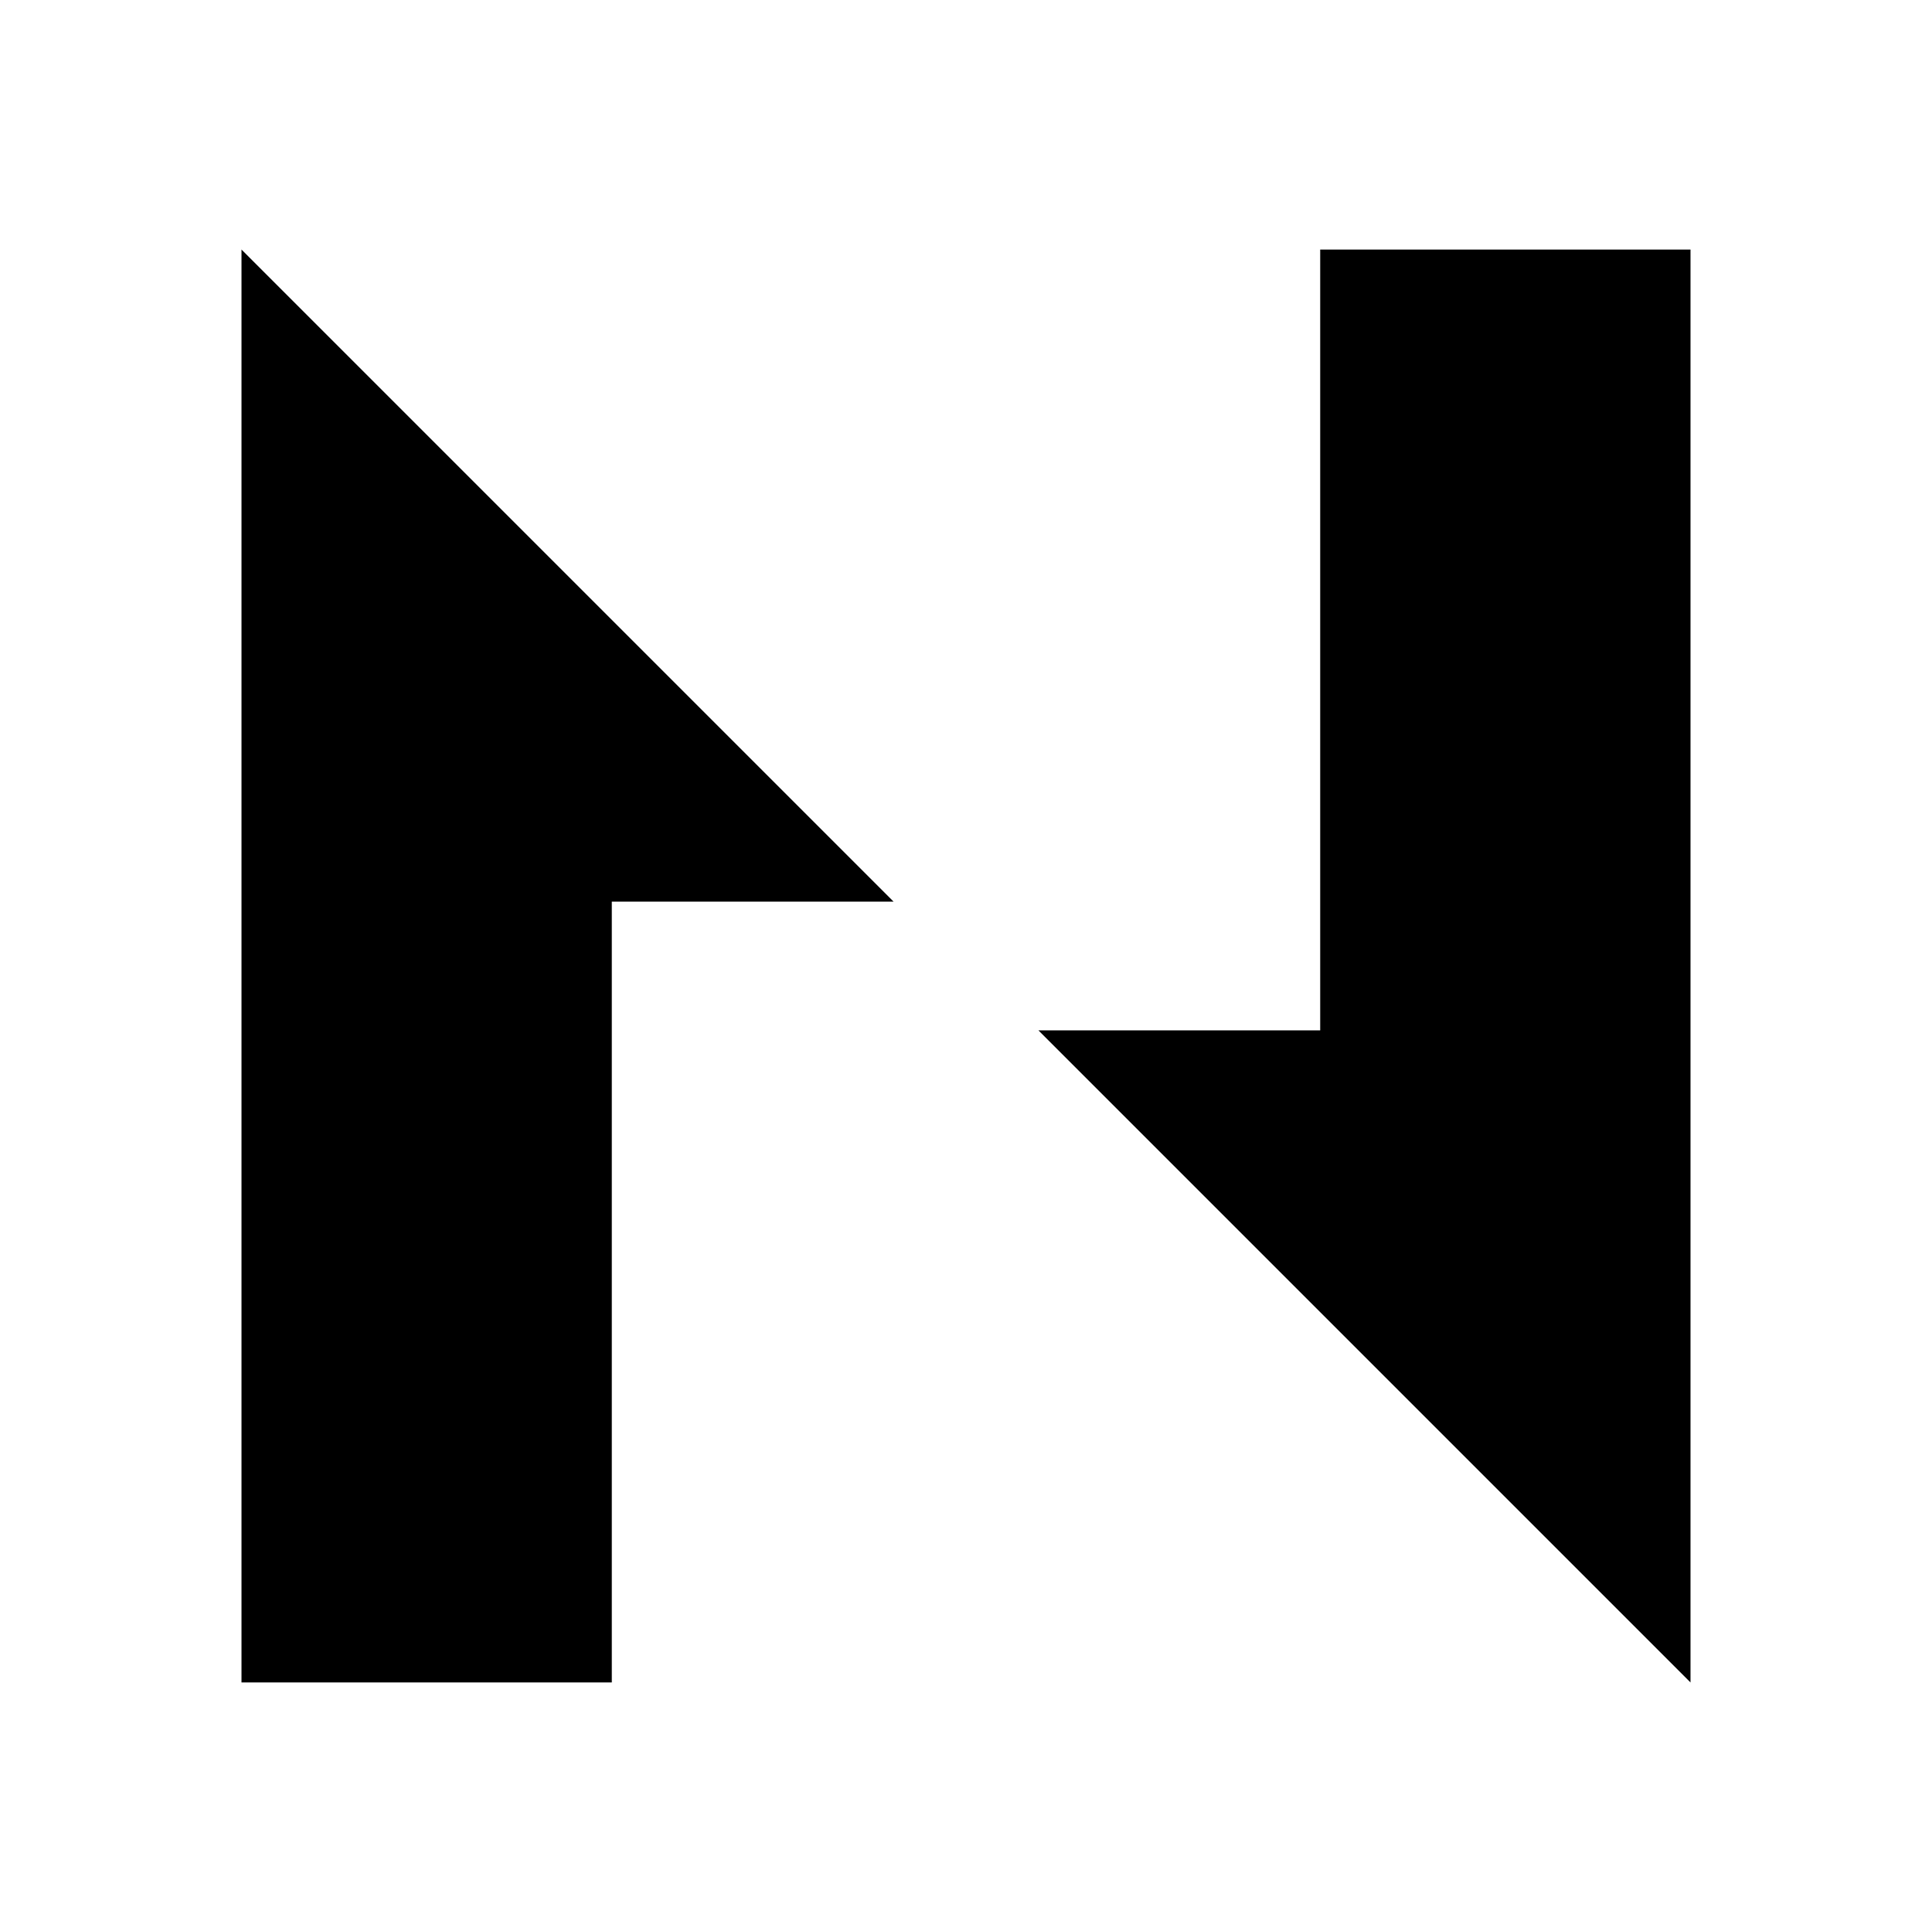 <?xml version="1.0" encoding="utf-8"?>
<!-- Generator: Adobe Illustrator 26.5.0, SVG Export Plug-In . SVG Version: 6.00 Build 0)  -->
<svg version="1.1" id="Layer_1" xmlns="http://www.w3.org/2000/svg" xmlns:xlink="http://www.w3.org/1999/xlink" x="0px" y="0px"
	 viewBox="0 0 24 24" style="enable-background:new 0 0 24 24;" xml:space="preserve">
<g id="logoMark">
	<polygon id="logoMark_PathItem_" points="3,3.1 3,20.9 7.6,20.9 7.6,11.2 11.1,11.2 	"/>
	<polygon id="logoMark_PathItem_2" points="16.4,3.1 16.4,12.8 12.9,12.8 21,20.9 21,3.1 	"/>
</g>
</svg>
